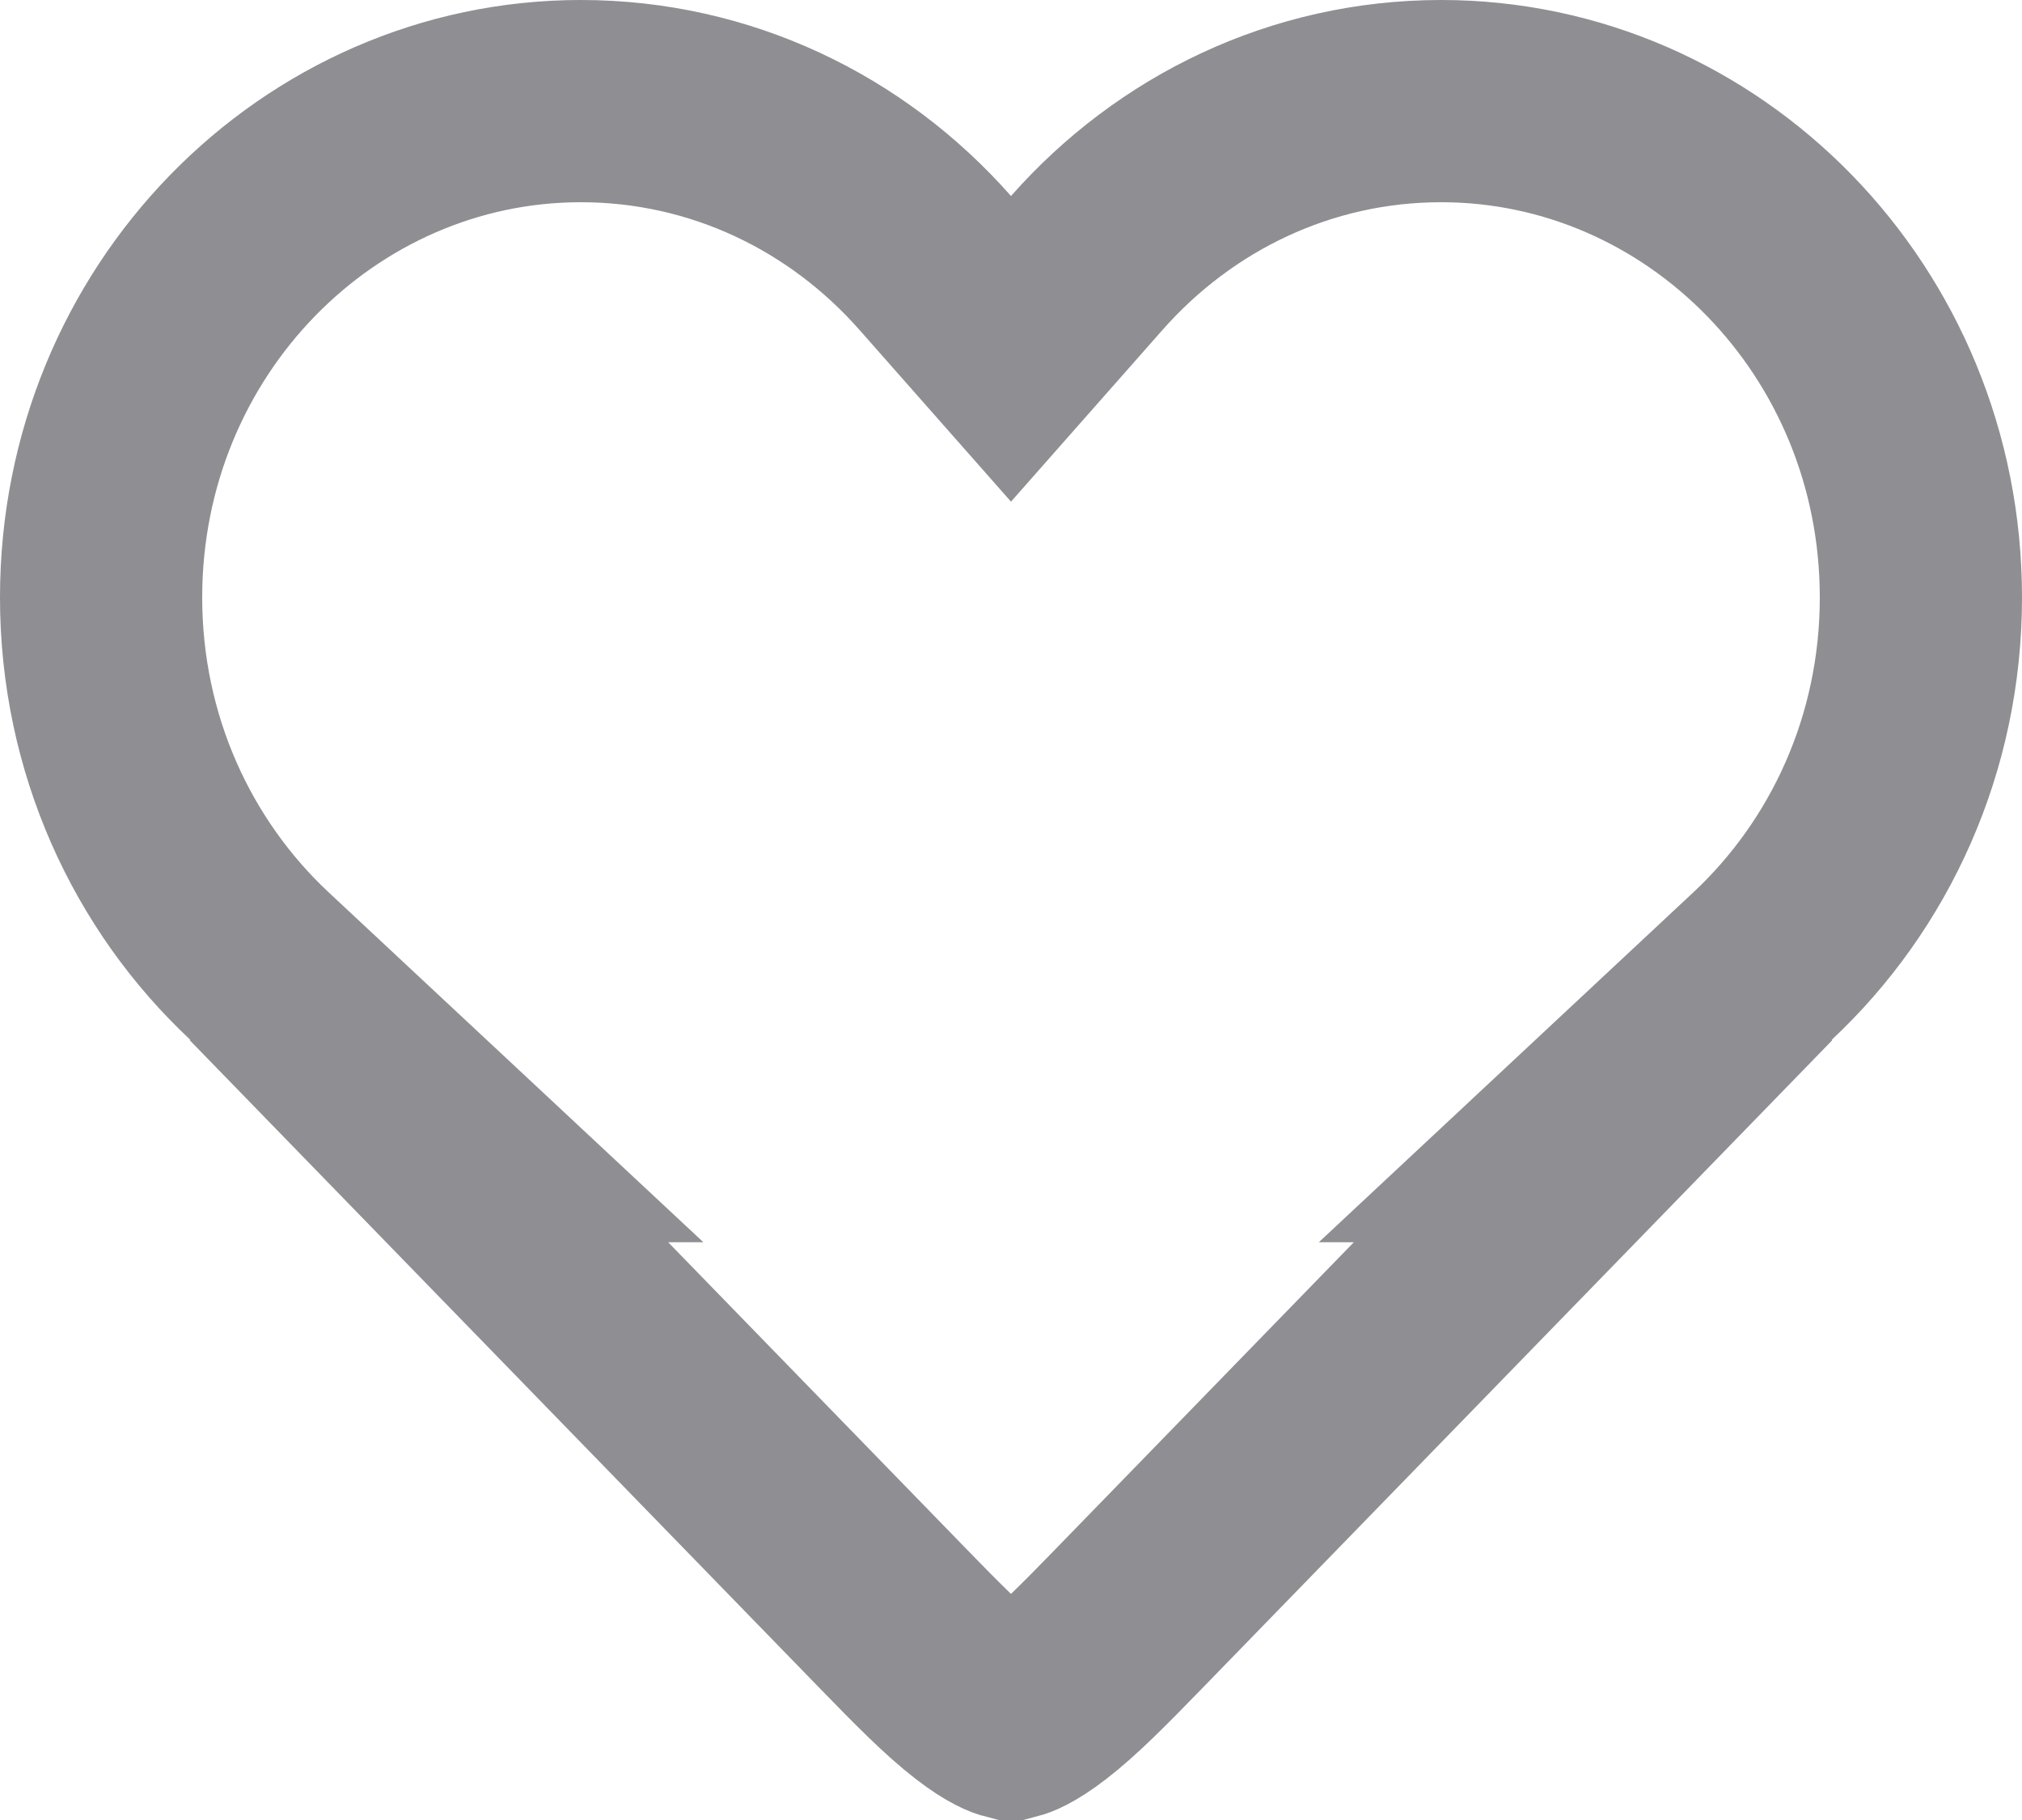 <?xml version="1.0" encoding="UTF-8" standalone="no"?><svg width='20' height='18' viewBox='0 0 20 18' fill='none' xmlns='http://www.w3.org/2000/svg'>
<path d='M9.25 2.6L10 3.45L10.75 2.6C11.623 1.611 12.872 1 14.255 1C16.849 1 19 3.171 19 5.909C19 7.361 18.393 8.658 17.433 9.555L15.58 11.286H15.758L11.158 16.017C10.832 16.352 10.572 16.617 10.327 16.806C10.119 16.966 10.019 16.994 10 16.999C9.981 16.994 9.881 16.966 9.673 16.806C9.428 16.617 9.168 16.352 8.842 16.017L4.242 11.286H4.421L2.567 9.555C1.607 8.658 1 7.361 1 5.909C1 3.171 3.151 1 5.745 1C7.128 1 8.378 1.611 9.25 2.6Z' stroke='#8E8E93' stroke-width='2'/>
</svg>
